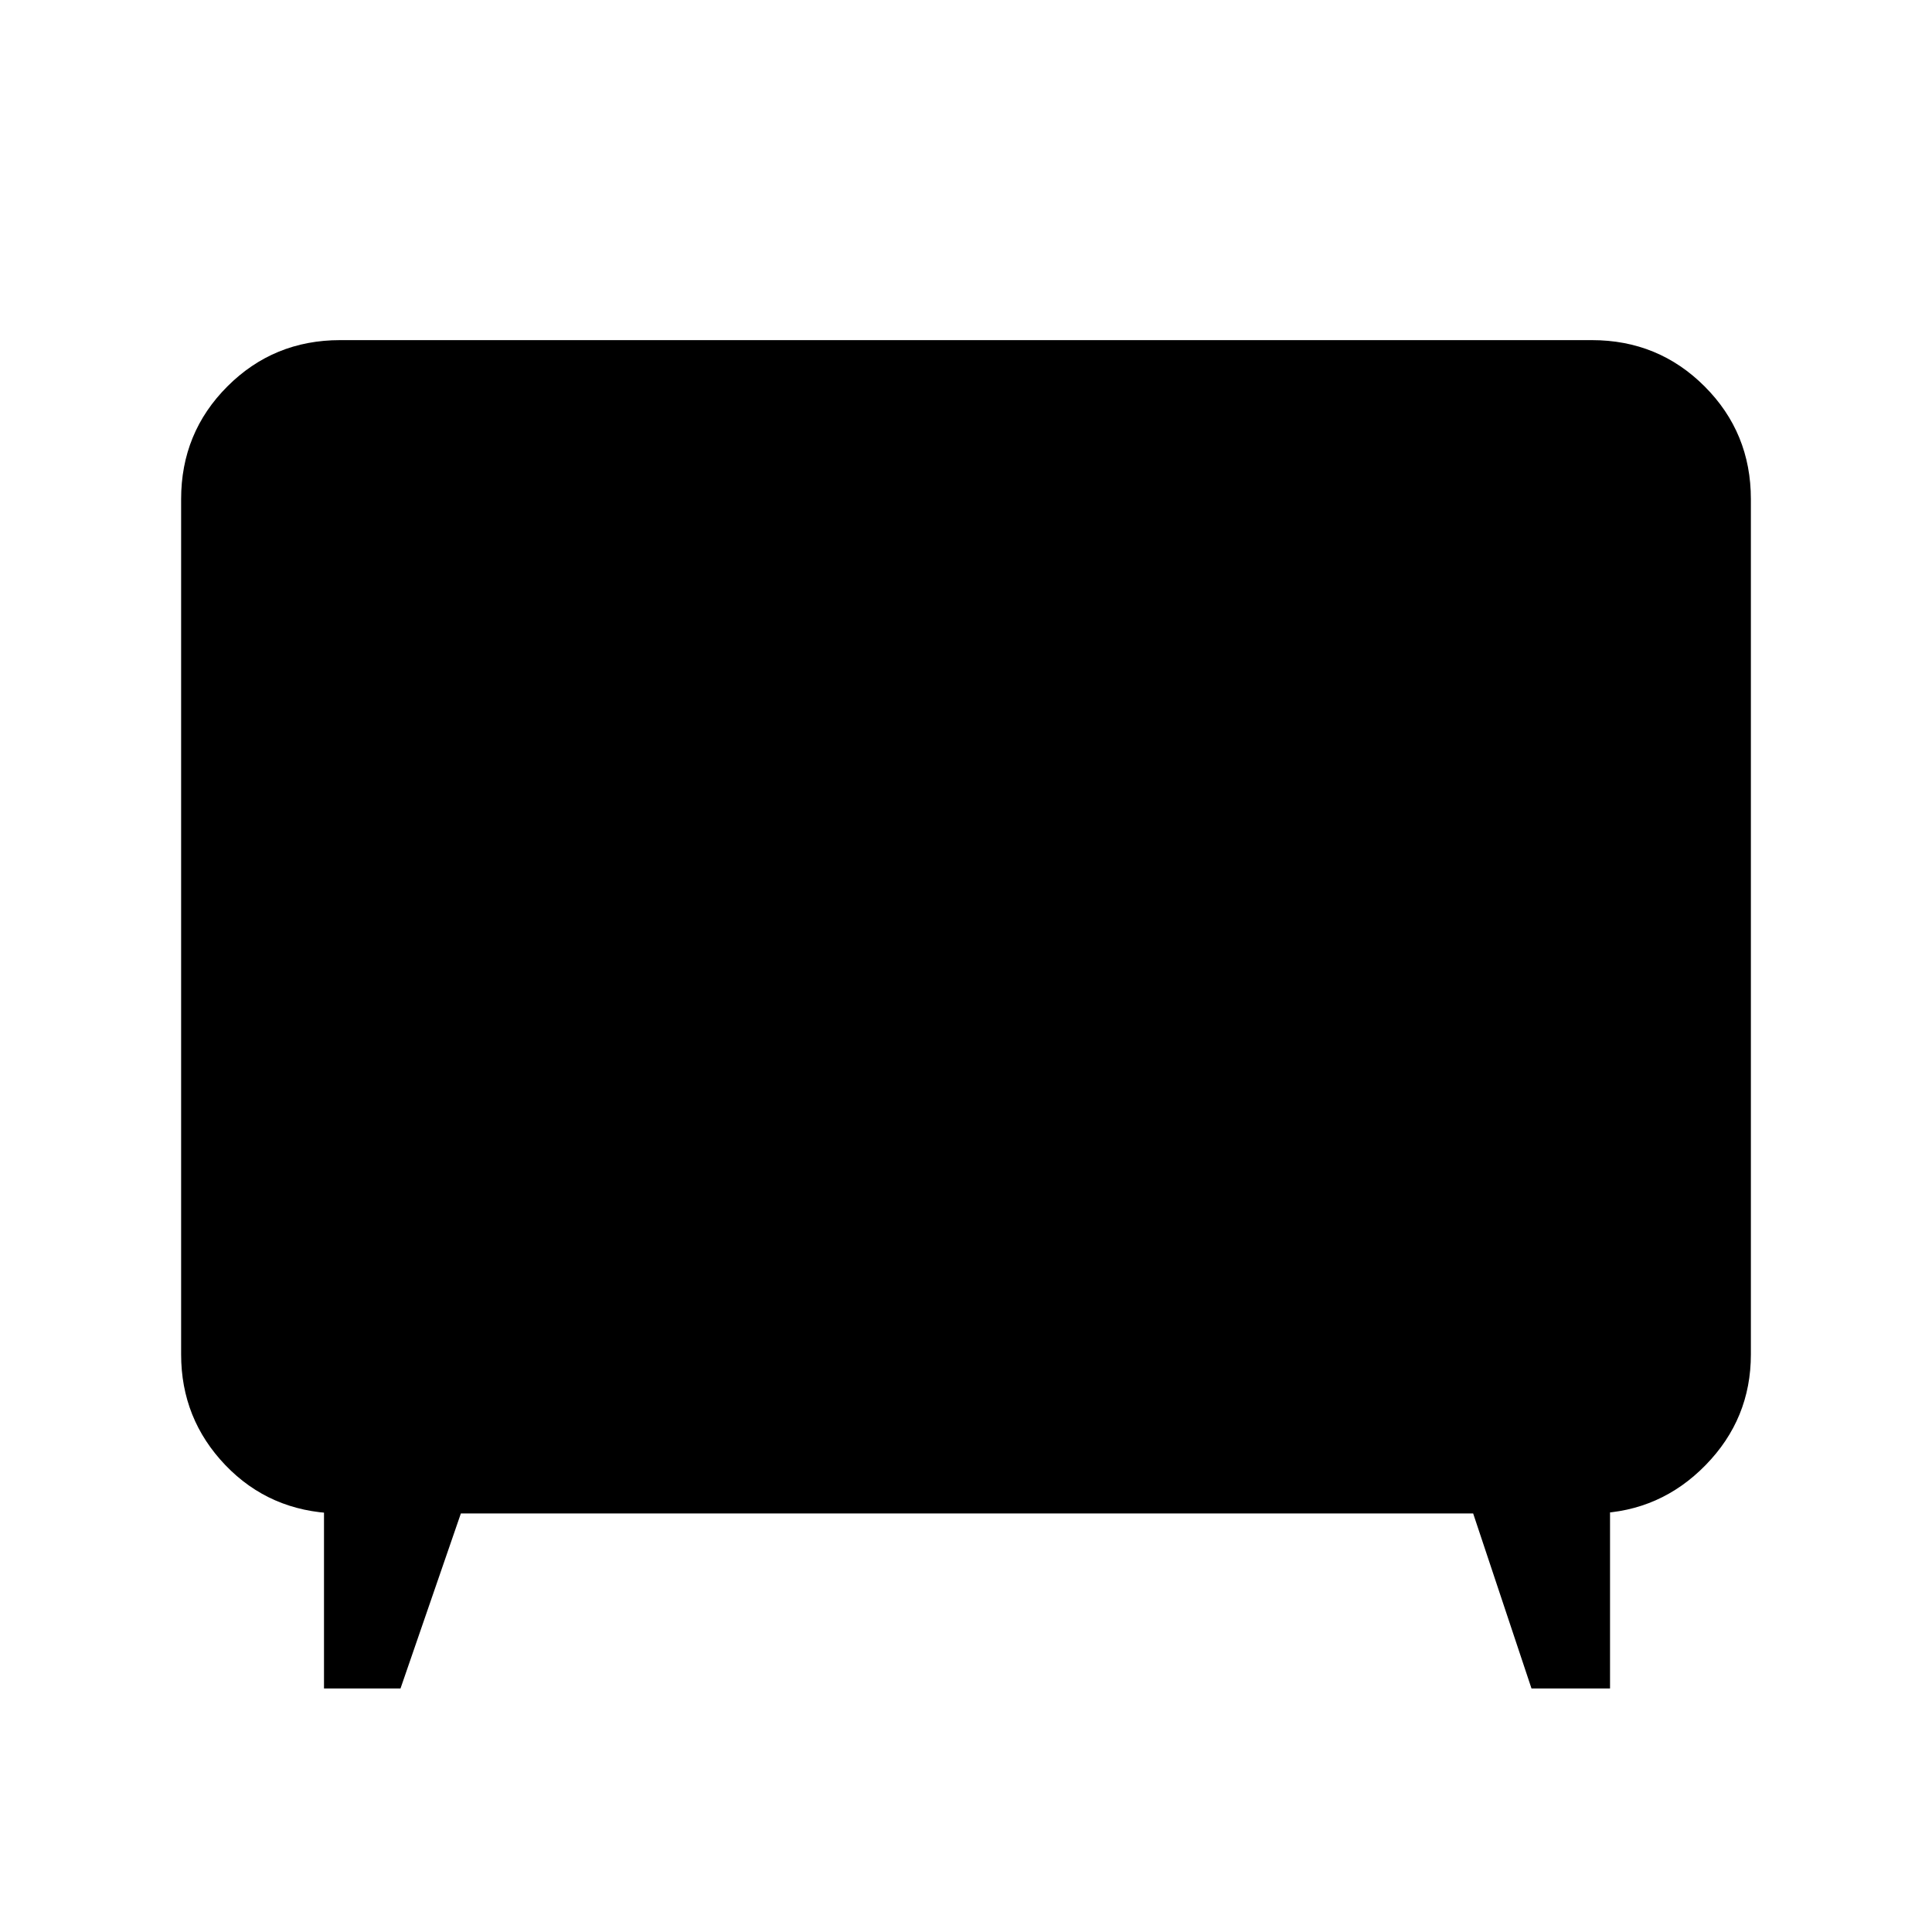 <svg xmlns="http://www.w3.org/2000/svg" height="20" width="20"><path d="M3.354 17.479V15.5l.125.167q-.687-.021-1.146-.5-.458-.479-.458-1.146V5.167q0-.688.479-1.167.479-.479 1.167-.479h12.958q.688 0 1.167.479.479.479.479 1.167v8.854q0 .667-.469 1.146-.468.479-1.135.5l.146-.146v1.958h-.813l-.604-1.812H4.771l-.625 1.812Z"/></svg>